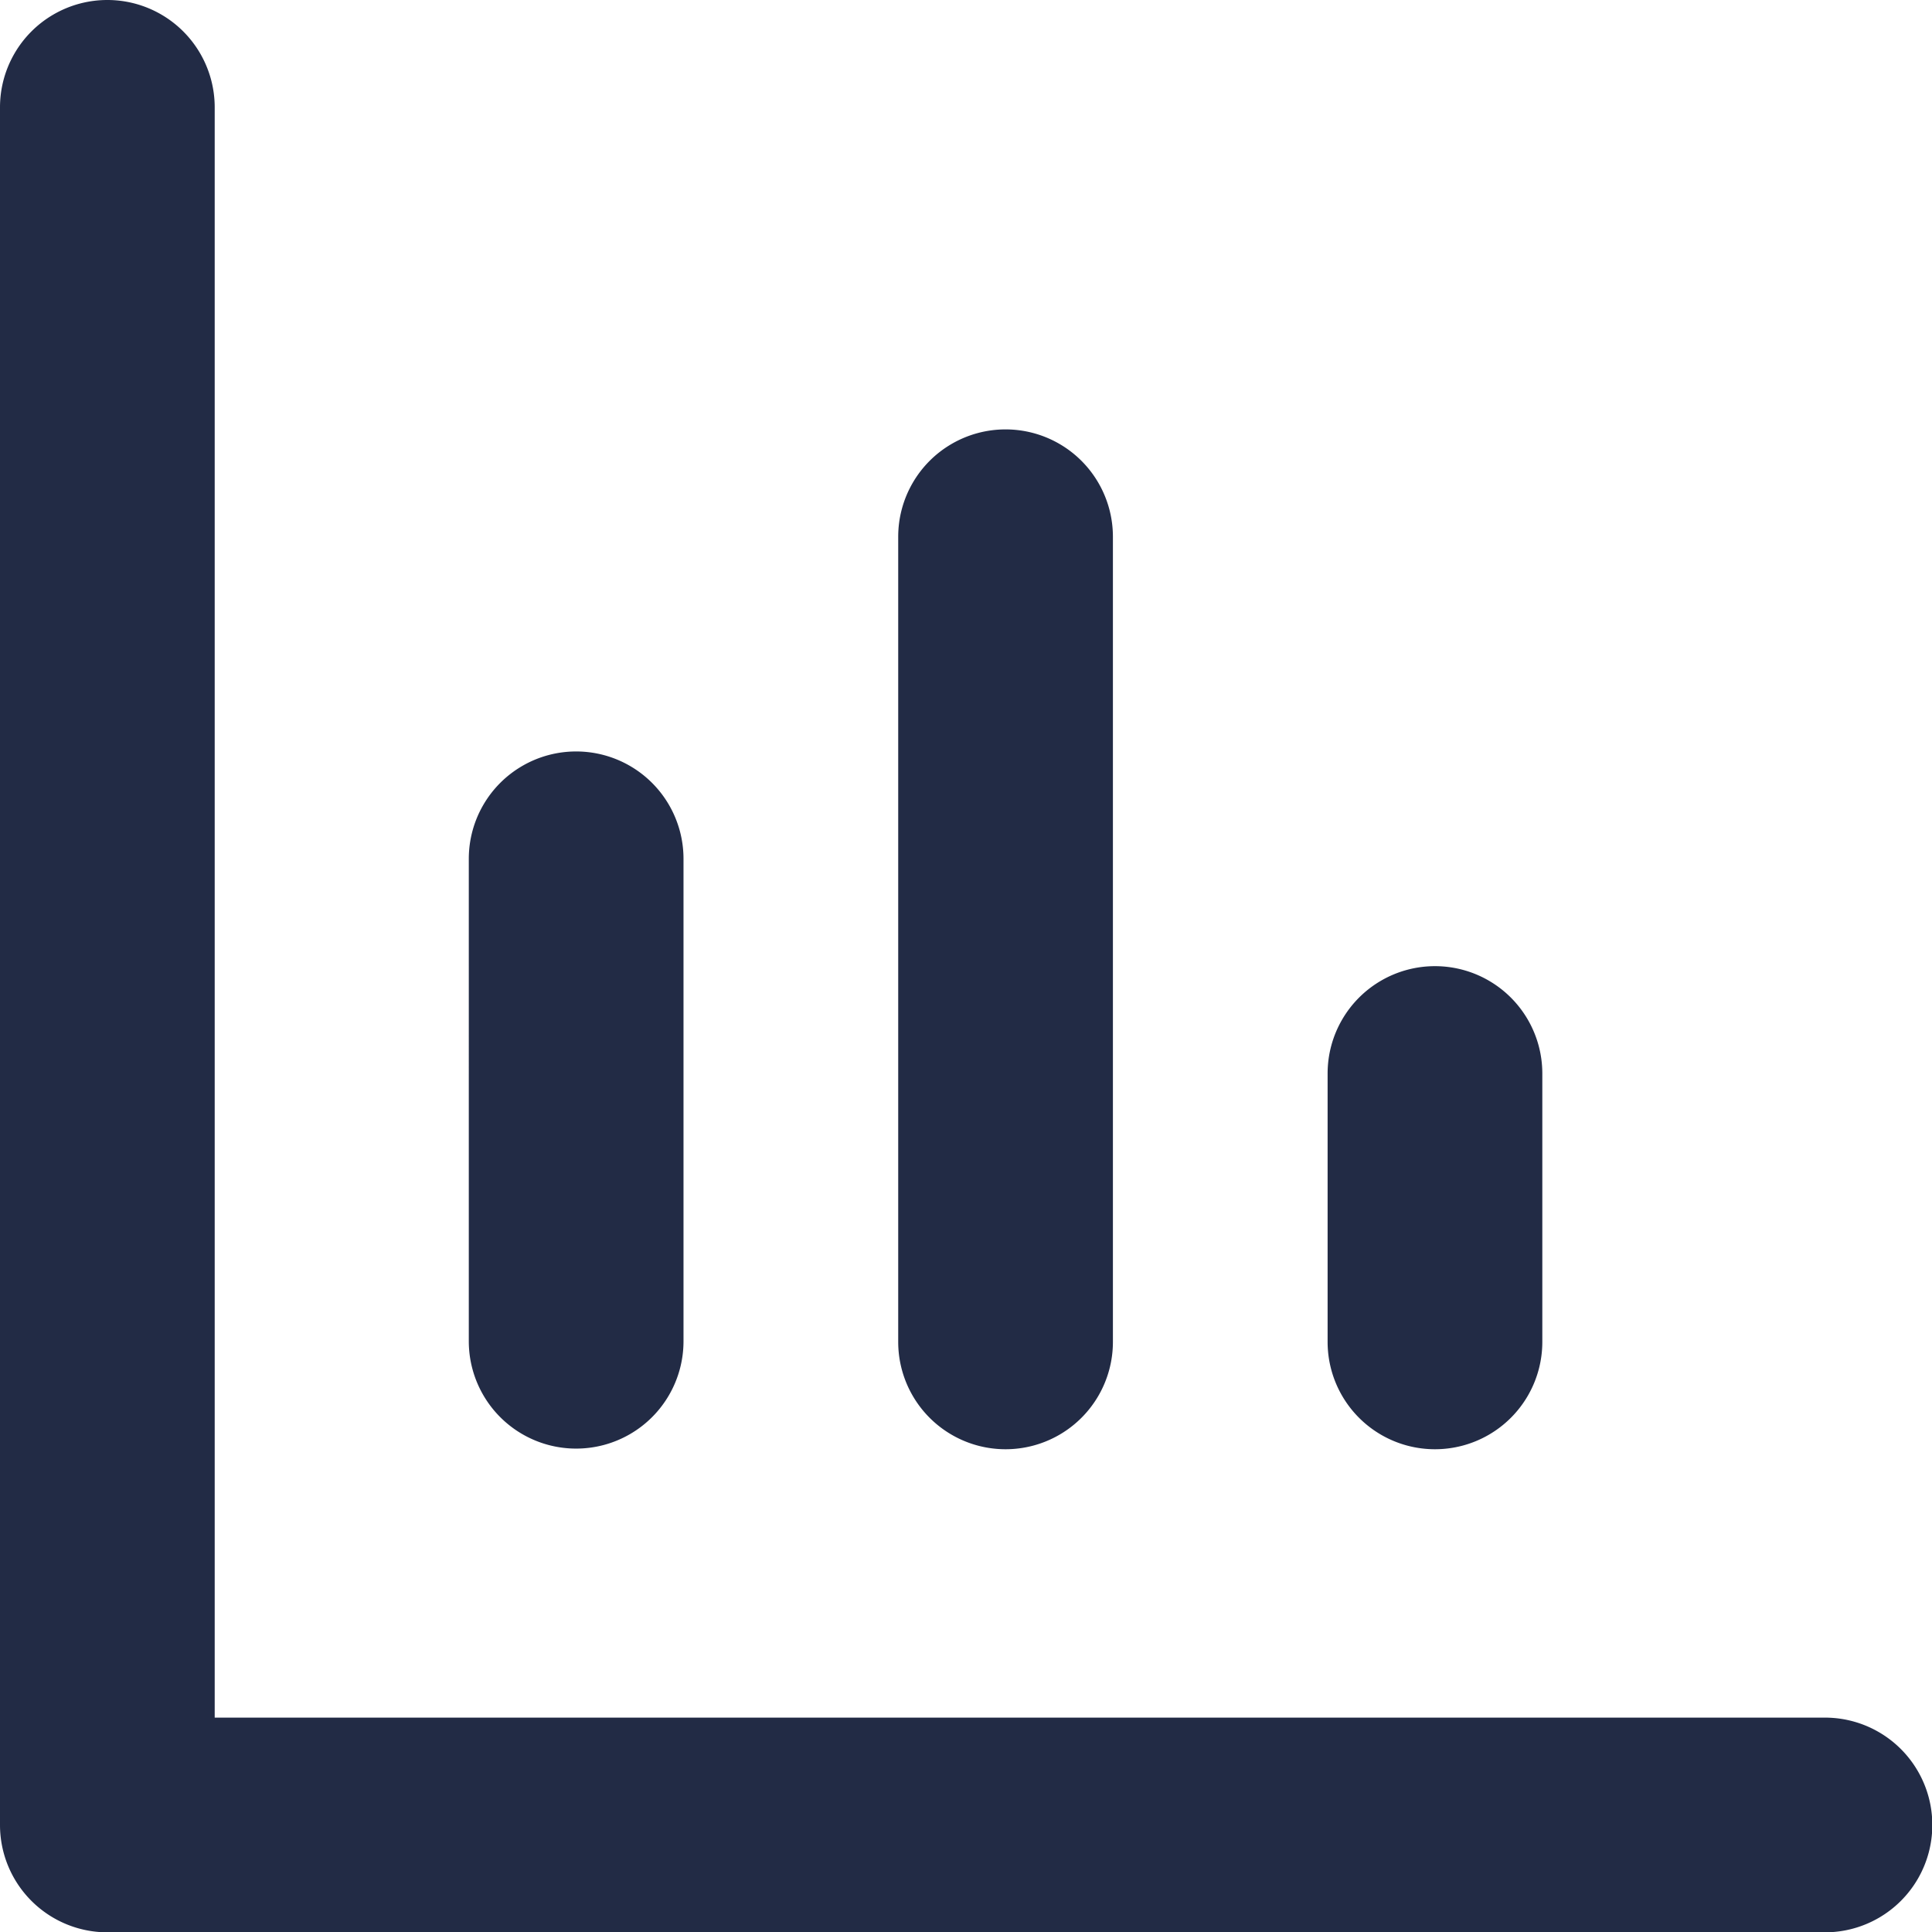 <svg xmlns="http://www.w3.org/2000/svg" width="17.997" height="18" viewBox="0 0 17.997 18">
  <path id="Path_15133" data-name="Path 15133" d="M8132,18081a1,1,0,0,1-1-1v-16a1,1,0,0,1,2,0v15h15a1,1,0,0,1,0,2Zm11.367-5.5v-2.5a1,1,0,0,1,2,0v2.5a1,1,0,1,1-2,0Zm-4,0v-7.5a1,1,0,0,1,2,0v7.5a1,1,0,1,1-2,0Zm-4,0V18071a1,1,0,1,1,2,0v4.494a1,1,0,1,1-2,0Z" transform="translate(-8131 -18063)" fill="#222b45"/>
</svg>
